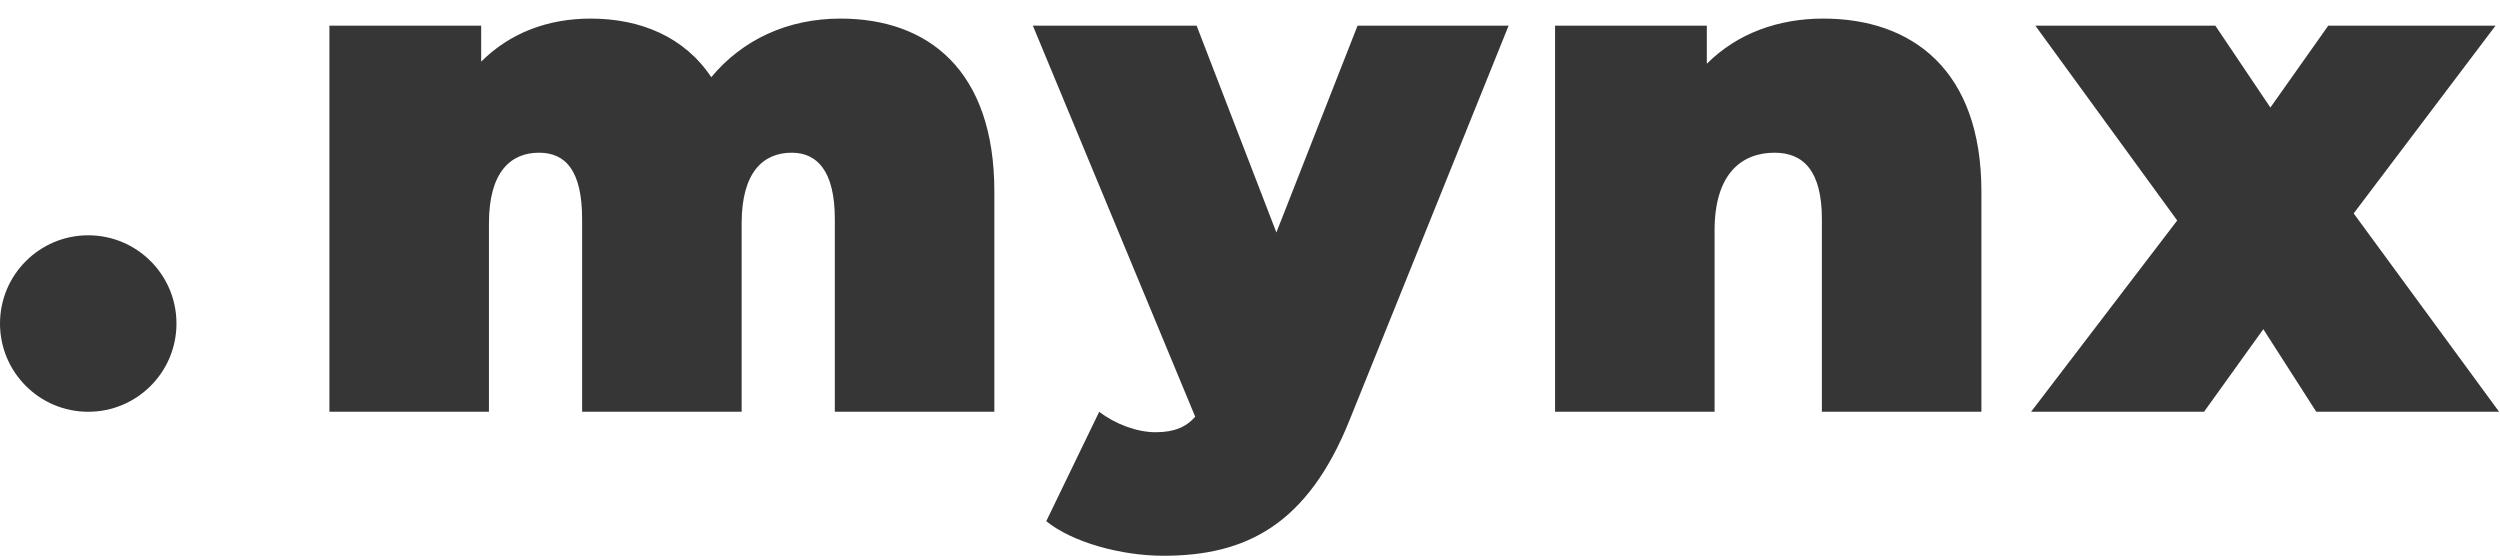 <svg width="85" height="19" viewBox="0 0 85 19" fill="none" xmlns="http://www.w3.org/2000/svg">
<path d="M28.576 0.632C26.776 0.632 25.24 1.352 24.184 2.624C23.272 1.256 21.784 0.632 20.08 0.632C18.64 0.632 17.344 1.112 16.36 2.096V0.872H11.2V14H16.624V7.592C16.624 5.84 17.368 5.192 18.328 5.192C19.24 5.192 19.792 5.816 19.792 7.448V14H25.216V7.592C25.216 5.84 25.96 5.192 26.92 5.192C27.784 5.192 28.384 5.816 28.384 7.448V14H33.808V6.512C33.808 2.384 31.552 0.632 28.576 0.632ZM46.157 0.872L43.397 7.904L40.685 0.872H35.117L40.637 14.168C40.349 14.504 39.941 14.696 39.293 14.696C38.645 14.696 37.901 14.408 37.373 14L35.573 17.72C36.461 18.44 38.117 18.896 39.557 18.896C42.341 18.896 44.453 17.864 45.893 14.264L51.293 0.872H46.157ZM61.992 0.632C60.456 0.632 59.064 1.136 58.032 2.168V0.872H52.872V14H58.296V7.832C58.296 5.888 59.232 5.192 60.336 5.192C61.32 5.192 61.944 5.816 61.944 7.448V14H67.368V6.512C67.368 2.384 65.016 0.632 61.992 0.632ZM84.969 14L80.025 7.256L84.849 0.872H79.161L77.193 3.656L75.321 0.872H69.201L74.025 7.496L69.057 14H74.937L76.953 11.192L78.753 14H84.969Z" fill="#363636"/>
<path fill-rule="evenodd" clip-rule="evenodd" d="M3 14C4.657 14 6 12.657 6 11C6 9.343 4.657 8 3 8C1.343 8 0 9.343 0 11C0 12.657 1.343 14 3 14Z" fill="#363636"/>
</svg>
